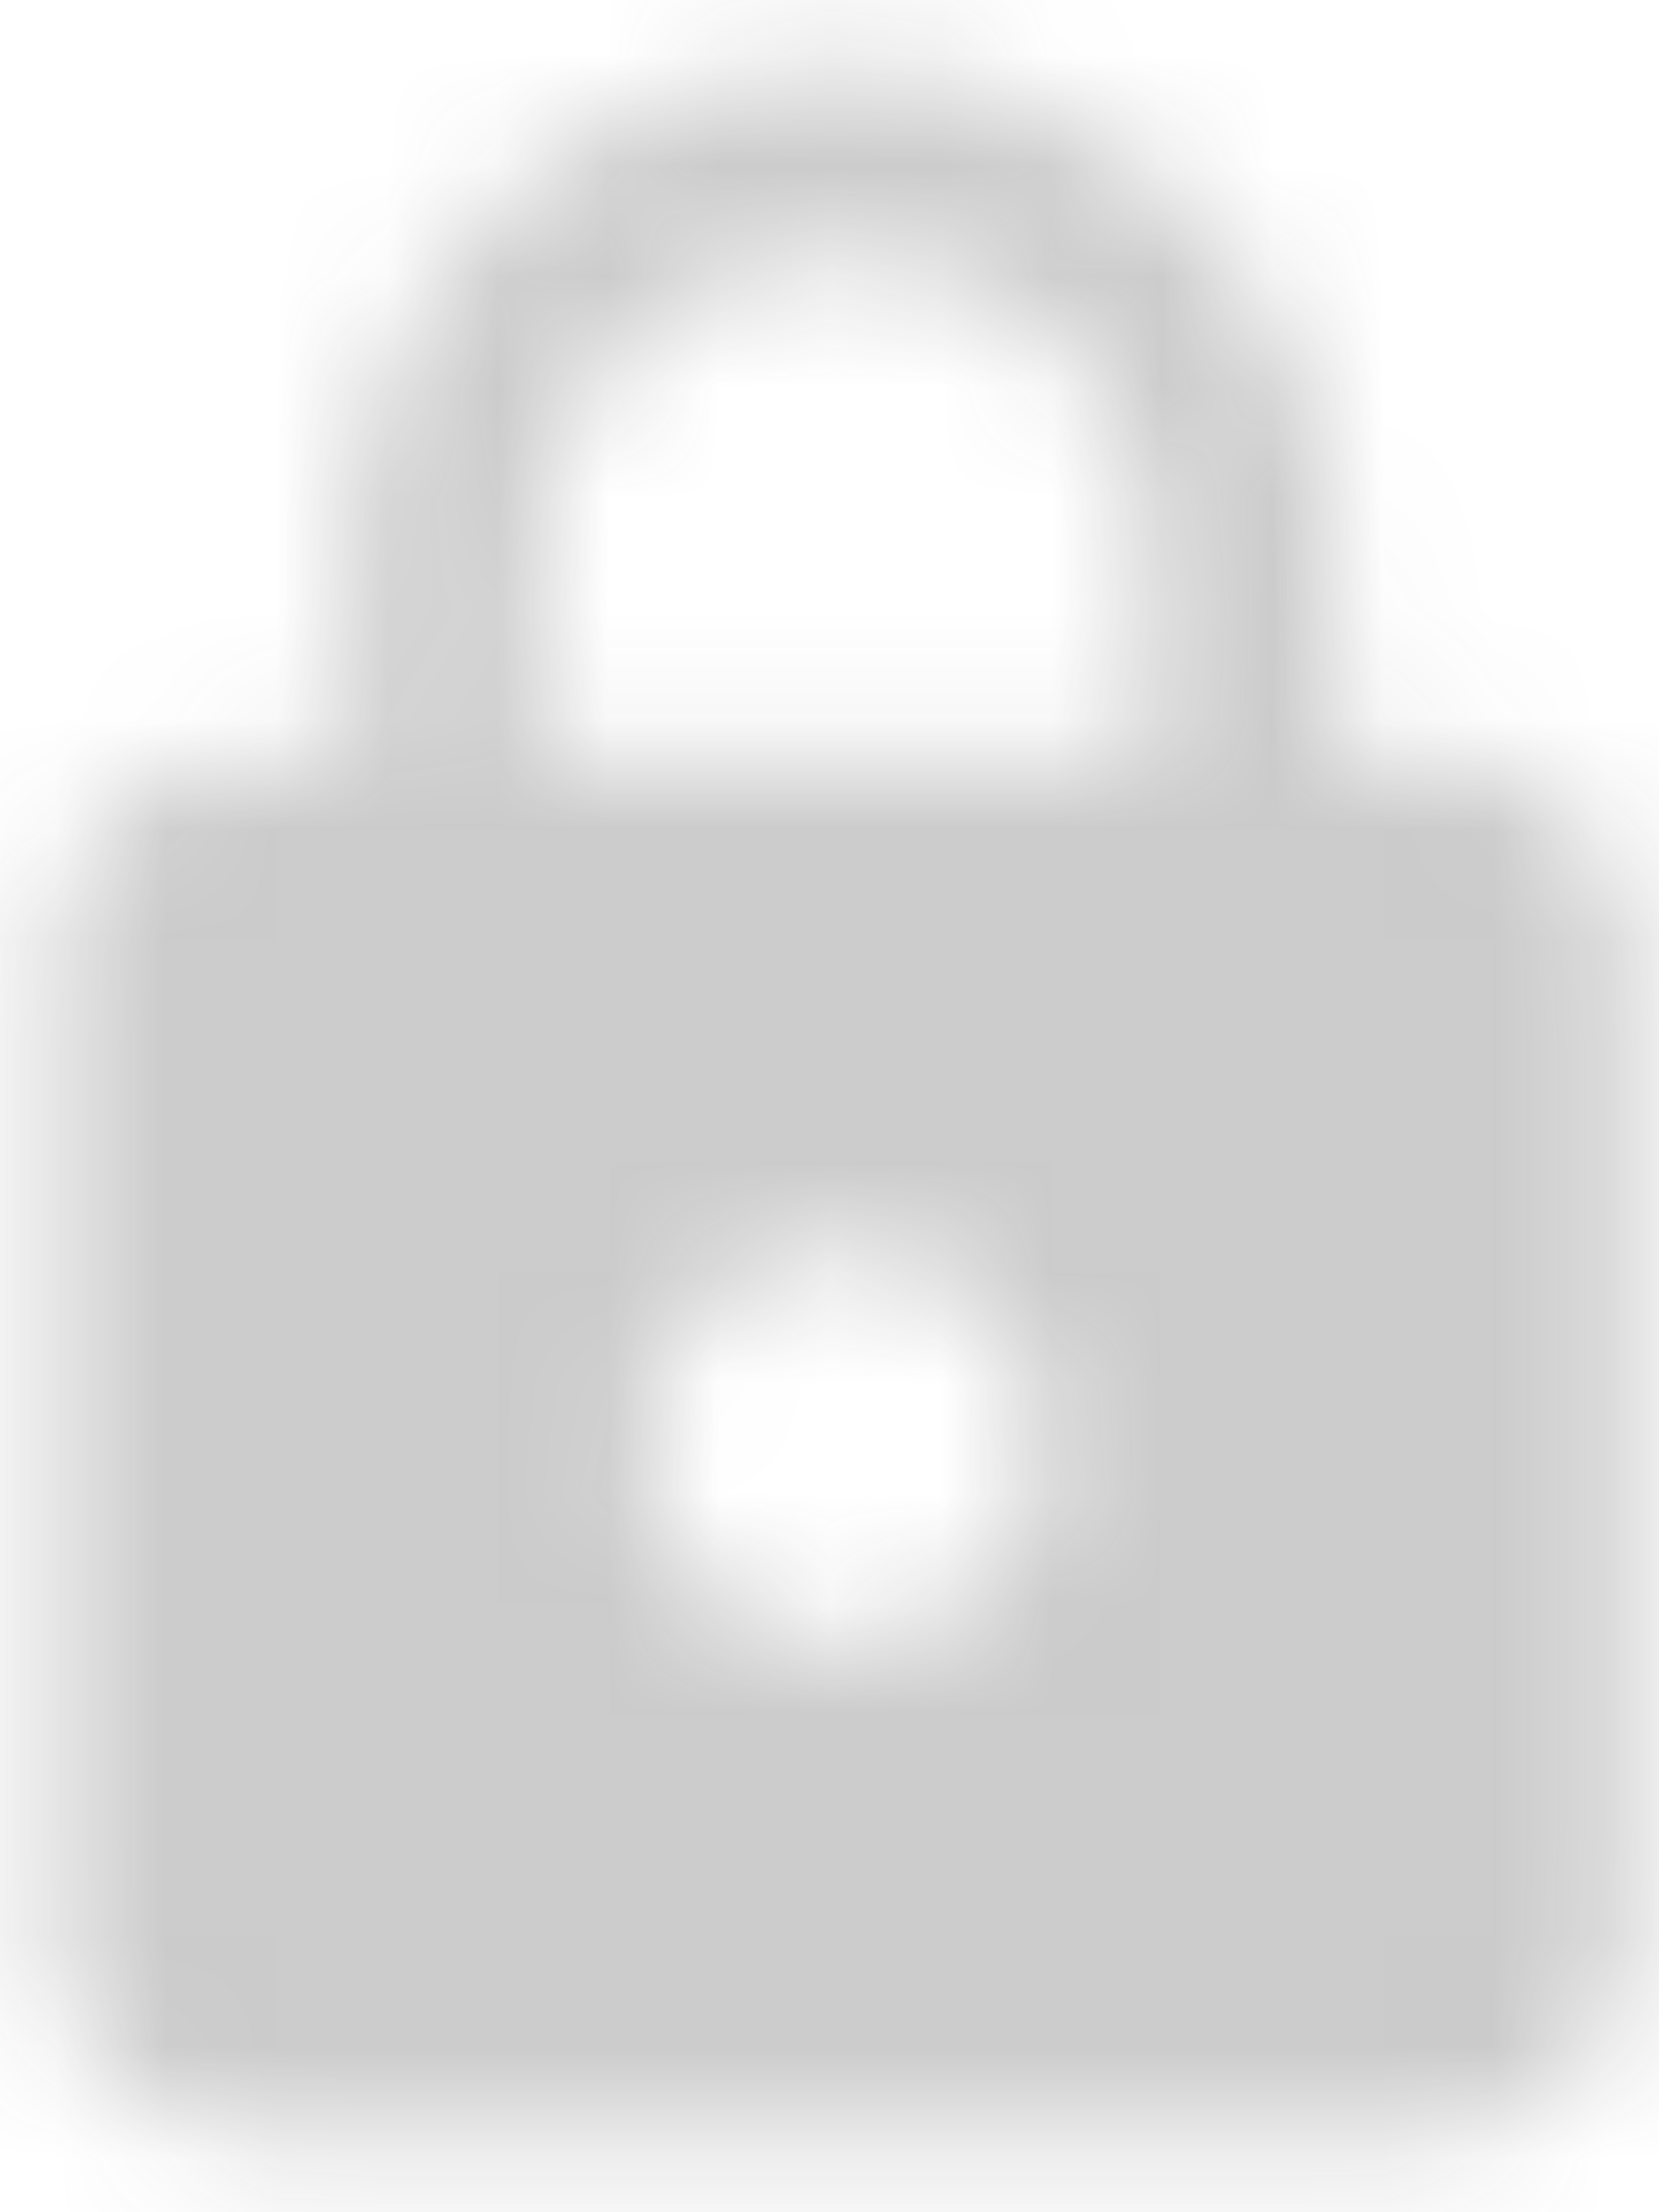 <svg xmlns="http://www.w3.org/2000/svg" xmlns:xlink="http://www.w3.org/1999/xlink" width="15" height="20" viewBox="0 0 15 20"><defs><path id="a" d="M12.952 6.857h-.889V5.08A4.446 4.446 0 0 0 7.62.635a4.446 4.446 0 0 0-4.444 4.444v1.778h-.89c-.977 0-1.777.8-1.777 1.778v8.889c0 .978.8 1.778 1.778 1.778h10.666c.978 0 1.778-.8 1.778-1.778v-8.89c0-.977-.8-1.777-1.778-1.777zm-5.333 8c-.978 0-1.778-.8-1.778-1.778 0-.977.8-1.777 1.778-1.777s1.778.8 1.778 1.777c0 .978-.8 1.778-1.778 1.778zm2.756-8H4.863V5.08A2.758 2.758 0 0 1 7.62 2.324a2.758 2.758 0 0 1 2.756 2.755v1.778z"/></defs><g fill="none" fill-rule="evenodd"><mask id="b" fill="#fff"><use xlink:href="#a"/></mask><path fill="#333" d="M-3.937-2.032h23.111v23.111H-3.937z" mask="url(#b)" opacity=".5"/></g></svg>
